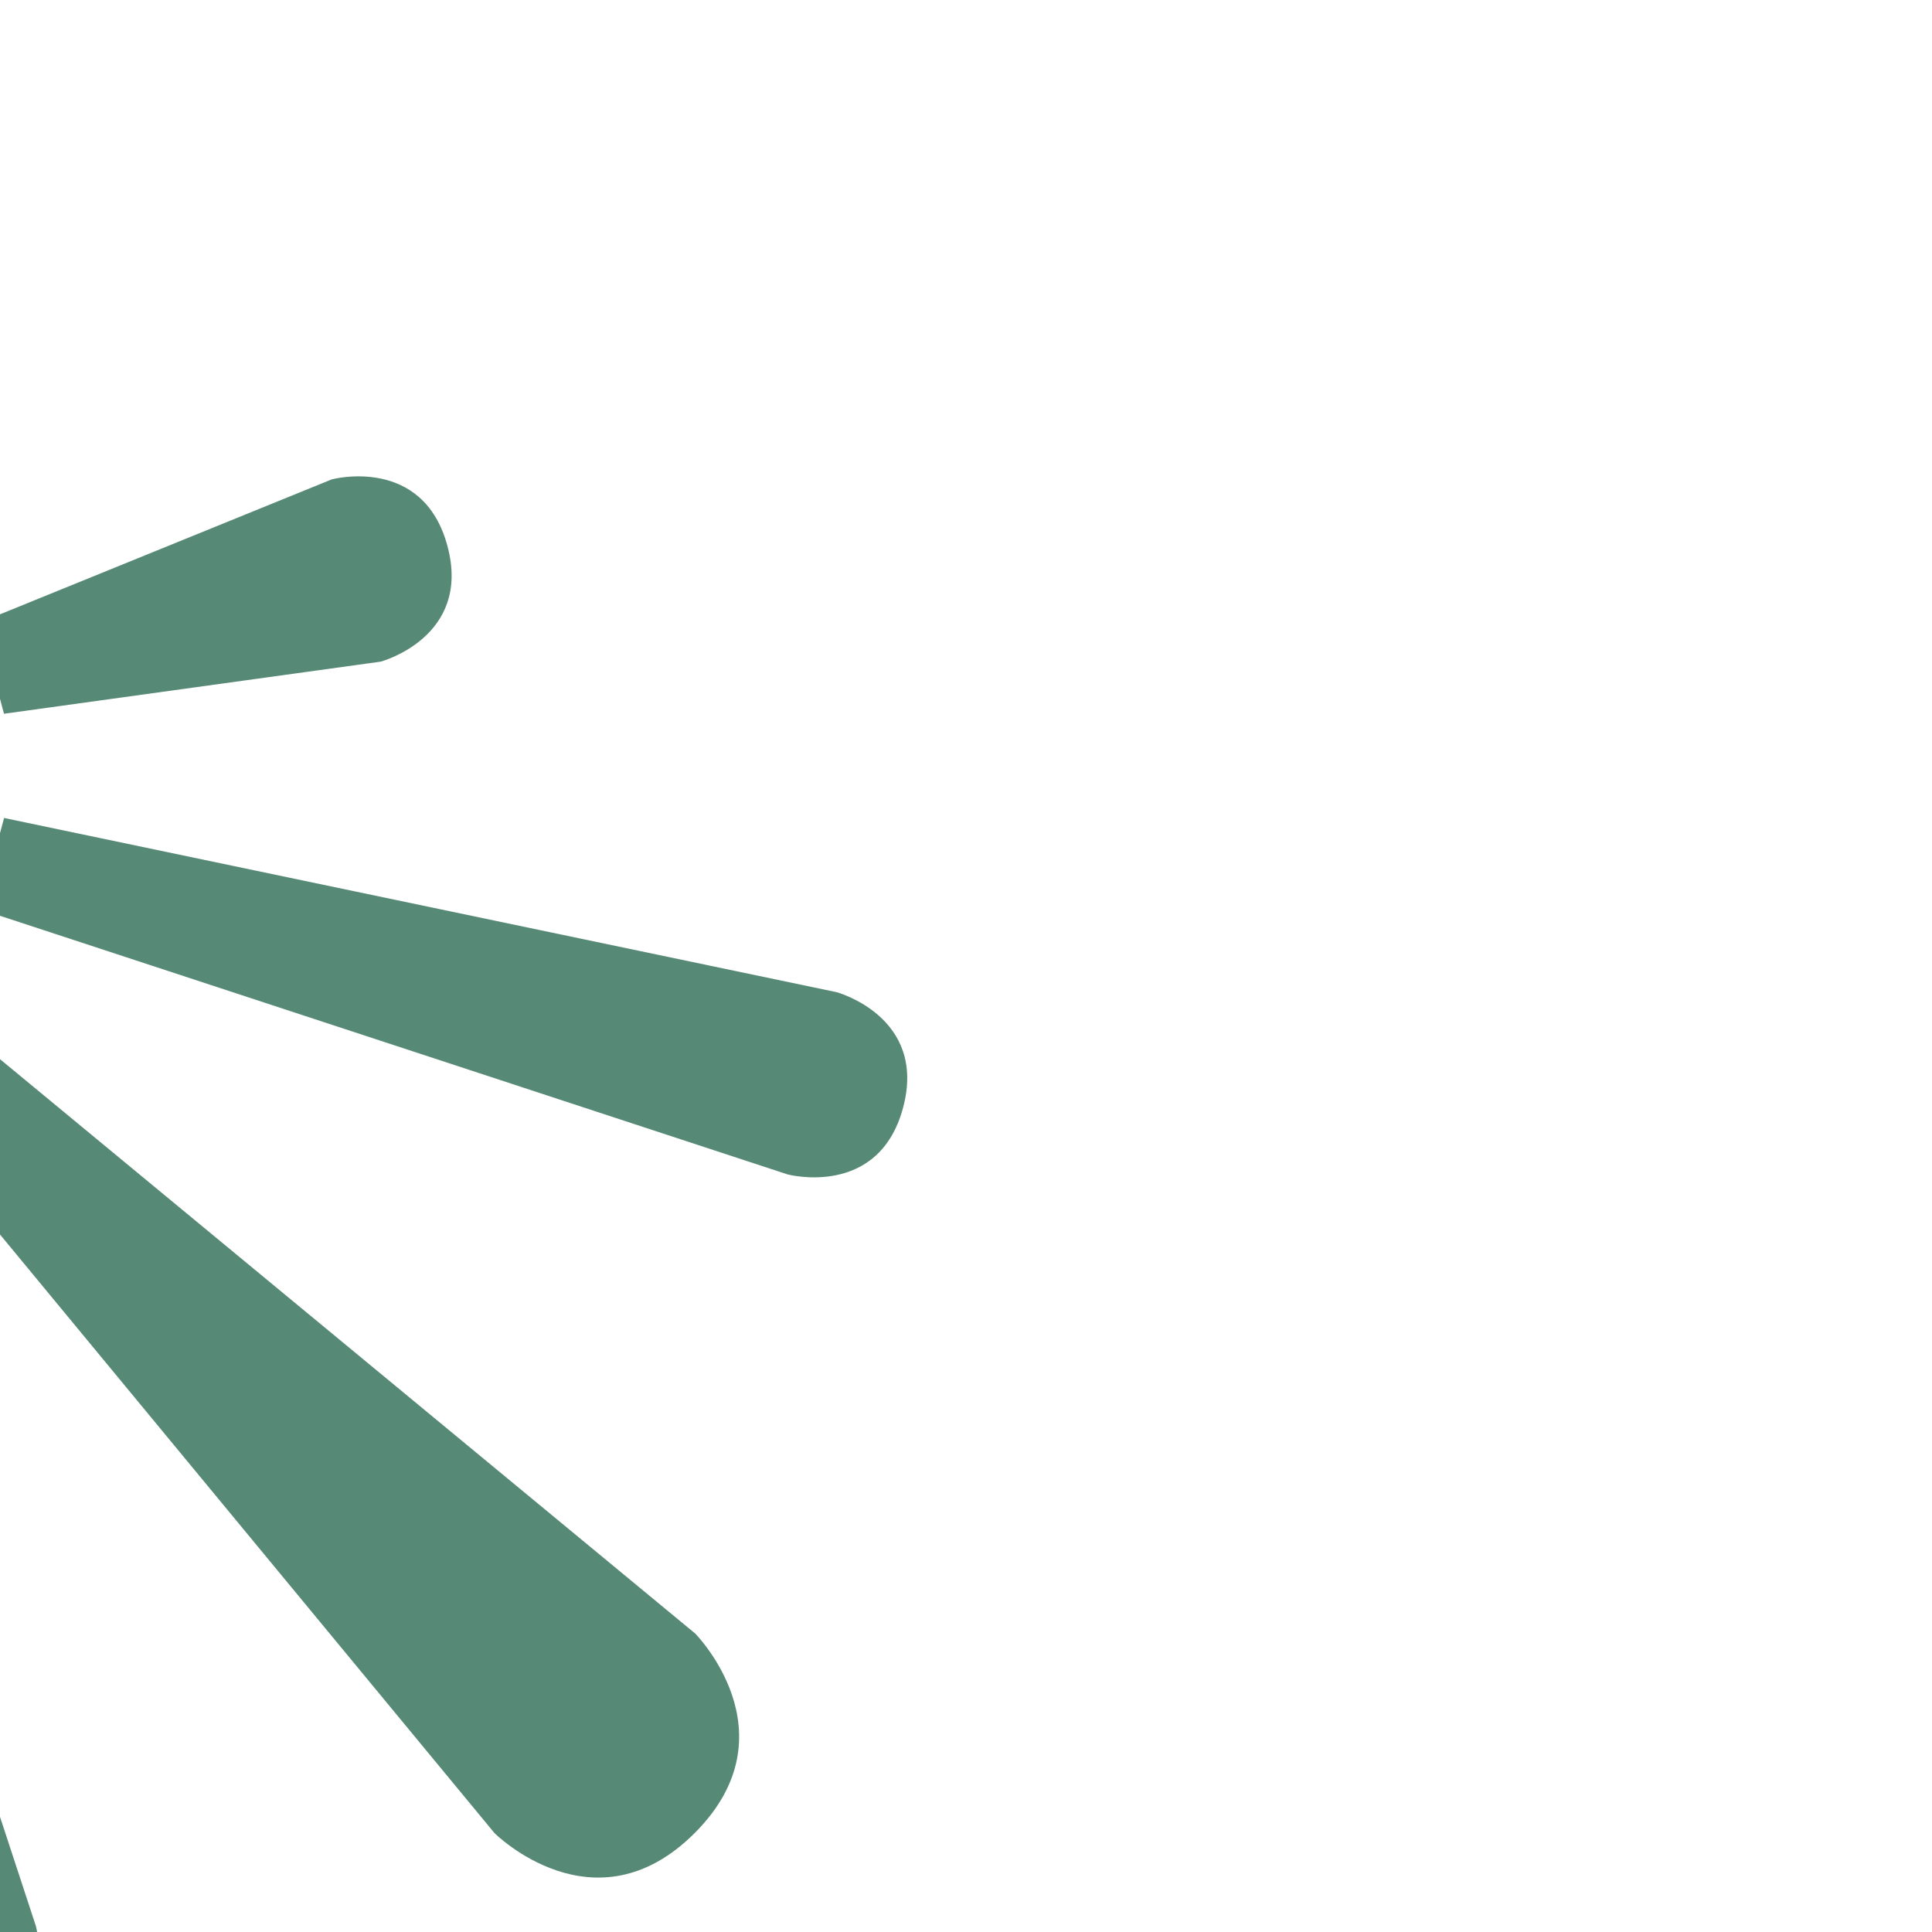 <!DOCTYPE svg PUBLIC "-//W3C//DTD SVG 1.1//EN" "http://www.w3.org/Graphics/SVG/1.1/DTD/svg11.dtd">
<!-- Uploaded to: SVG Repo, www.svgrepo.com, Transformed by: SVG Repo Mixer Tools -->
<svg fill="#568976" width="250px" height="250px" viewBox="-3.2 -3.2 38.40 38.40" version="1.1" xmlns="http://www.w3.org/2000/svg" stroke="#568976" stroke-width="0" transform="rotate(45)">
<g id="SVGRepo_bgCarrier" stroke-width="0"/>
<g id="SVGRepo_tracerCarrier" stroke-linecap="round" stroke-linejoin="round" stroke="#CCCCCC" stroke-width="1.152"/>
<g id="SVGRepo_iconCarrier"> <title>splash</title> <path d="M1.001 10.375c3.107 0 5.625 2.518 5.625 5.625s-2.518 5.625-5.625 5.625v-11.25zM28.187 13.187c0 0 2.813 0 2.813 2.813s-2.813 2.813-2.813 2.813l-19.688-1.875v-1.875l19.688-1.874zM21.172 2.189c0 0 1.624-0.937 2.562 0.686s-0.686 2.562-0.686 2.562l-15.083 7.626-0.937-1.624 14.145-9.25zM23.047 26.564c0 0 1.624 0.937 0.686 2.562s-2.562 0.686-2.562 0.686l-14.146-9.249 0.937-1.624 15.084 7.625zM10.124 28.053c0 0 0.937 1.624-0.686 2.562s-2.562-0.686-2.562-0.686l-2.938-6.964 1.624-0.937 4.562 6.026zM6.876 2.072c0 0 0.937-1.624 2.562-0.686s0.686 2.562 0.686 2.562l-4.562 6.027-1.624-0.937 2.937-6.965z"/> </g>
</svg>